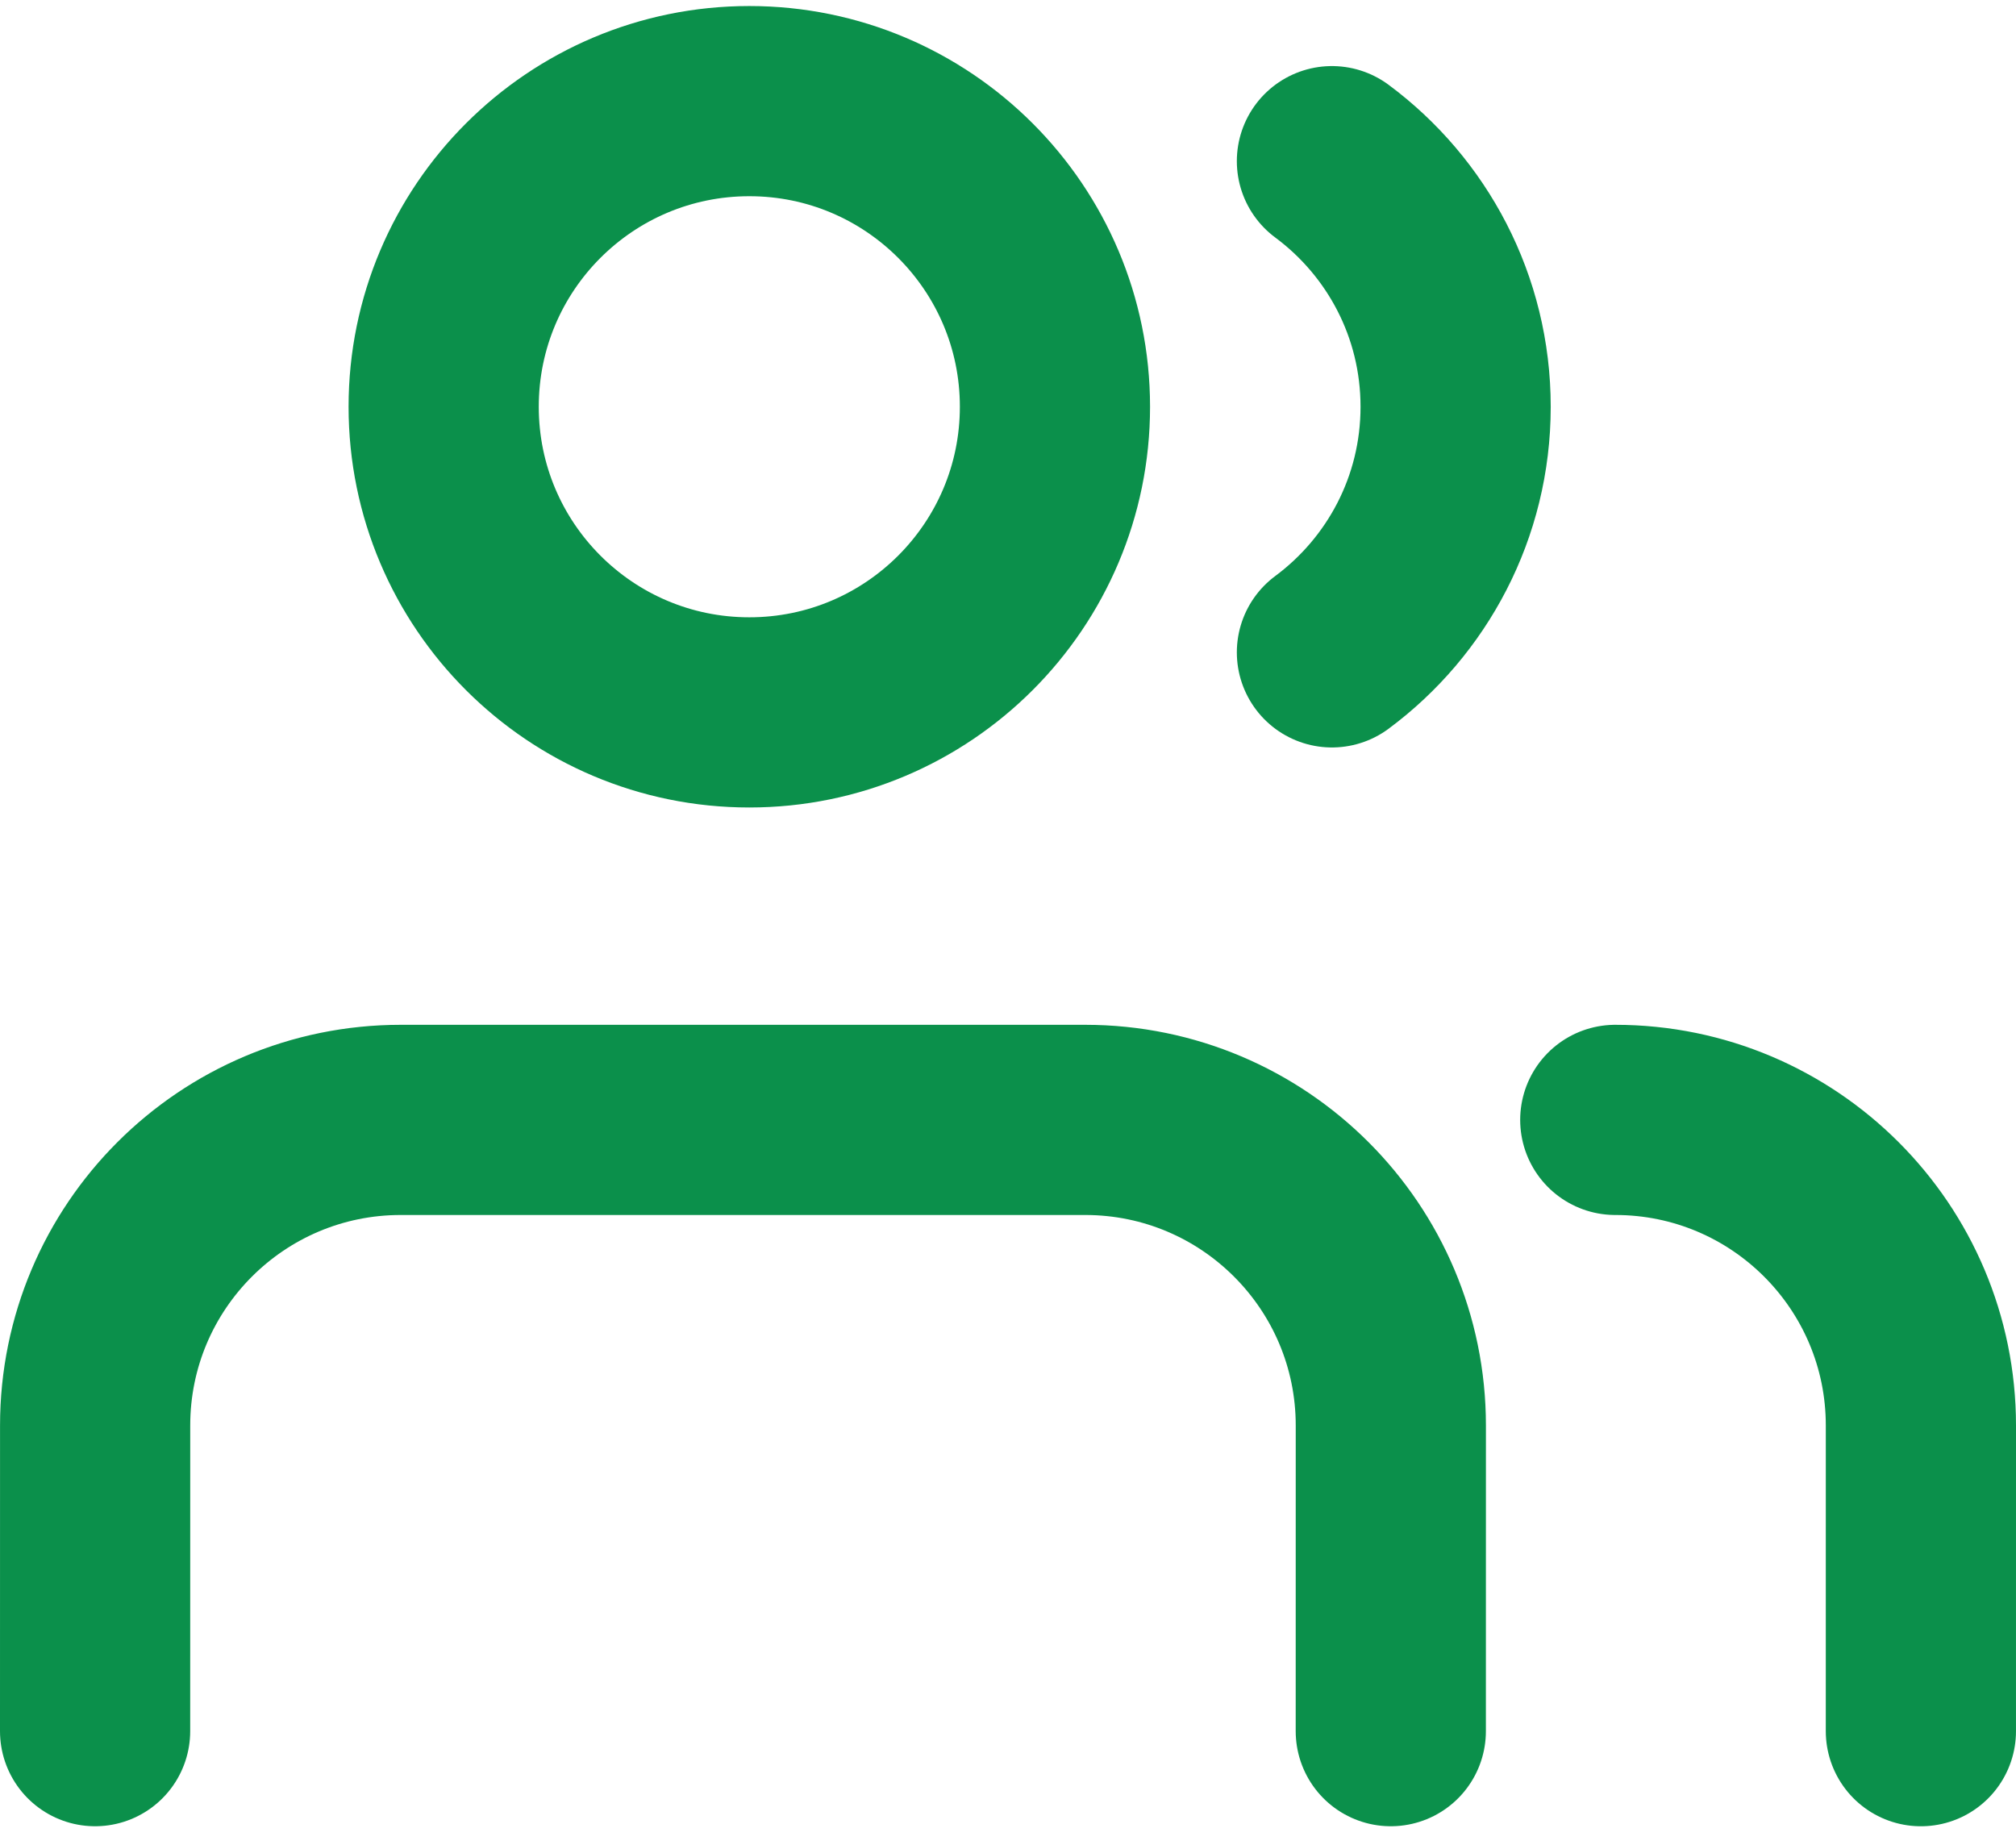<svg width="106" height="97" viewBox="0 0 106 97" fill="none" xmlns="http://www.w3.org/2000/svg">
<path d="M73.127 91.025L73.129 74.956C73.129 66.08 65.934 58.885 57.058 58.885H21.072C12.197 58.885 5.003 66.078 5.002 74.953L5 91.025M100.999 91.026L101 74.957C101.001 66.081 93.806 58.885 84.93 58.885M70.032 8.474C73.978 11.402 76.536 16.096 76.536 21.388C76.536 26.68 73.978 31.374 70.032 34.302M55.469 21.387C55.469 30.262 48.274 37.458 39.399 37.458C30.523 37.458 23.328 30.262 23.328 21.387C23.328 12.512 30.523 5.317 39.399 5.317C48.274 5.317 55.469 12.512 55.469 21.387Z" stroke="#0B904B" stroke-width="10" stroke-linecap="round" stroke-linejoin="round"/>
</svg>
